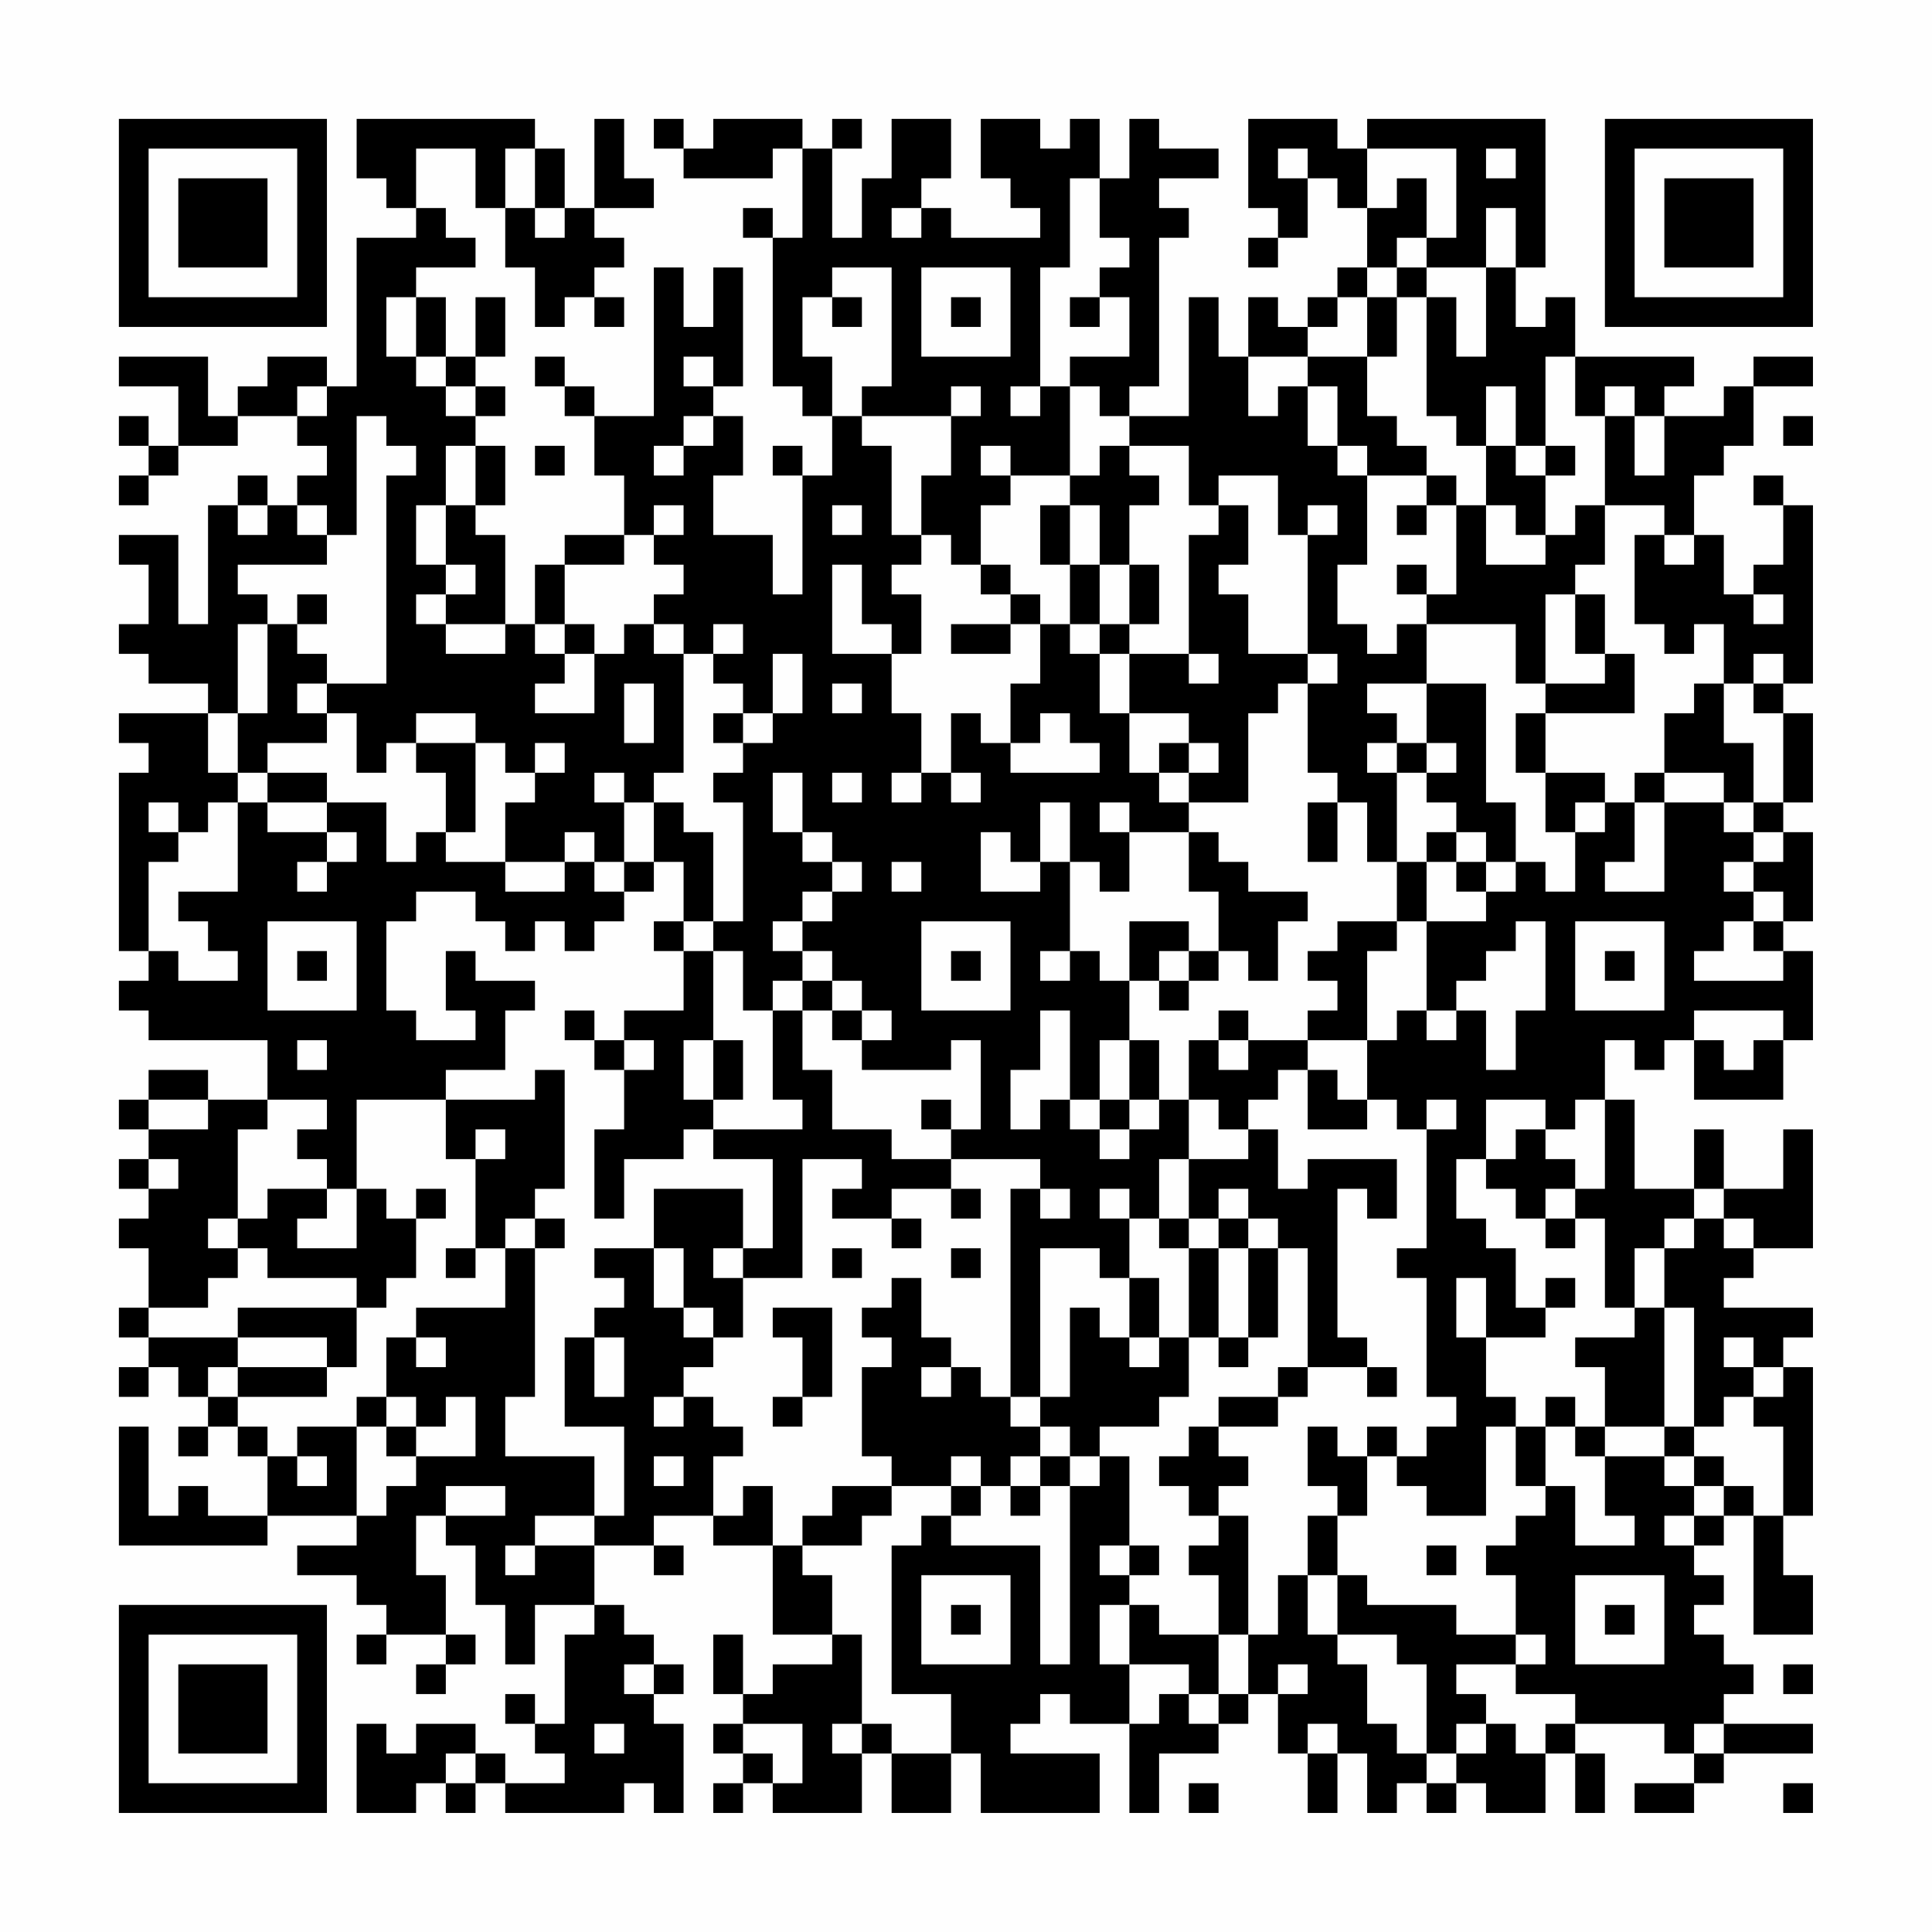 <?xml version="1.0" encoding="UTF-8"?>
<svg xmlns="http://www.w3.org/2000/svg" version="1.1" width="300" height="300" viewBox="0 0 300 300"><rect x="0" y="0" width="300" height="300" fill="#fefefe"/><g transform="scale(4.615)"><g transform="translate(4,4)"><path fill-rule="evenodd" d="M8 0L8 2L9 2L9 3L10 3L10 4L8 4L8 9L7 9L7 8L5 8L5 9L4 9L4 10L3 10L3 8L0 8L0 9L2 9L2 11L1 11L1 10L0 10L0 11L1 11L1 12L0 12L0 13L1 13L1 12L2 12L2 11L4 11L4 10L6 10L6 11L7 11L7 12L6 12L6 13L5 13L5 12L4 12L4 13L3 13L3 17L2 17L2 14L0 14L0 15L1 15L1 17L0 17L0 18L1 18L1 19L3 19L3 20L0 20L0 21L1 21L1 22L0 22L0 28L1 28L1 29L0 29L0 30L1 30L1 31L5 31L5 33L3 33L3 32L1 32L1 33L0 33L0 34L1 34L1 35L0 35L0 36L1 36L1 37L0 37L0 38L1 38L1 40L0 40L0 41L1 41L1 42L0 42L0 43L1 43L1 42L2 42L2 43L3 43L3 44L2 44L2 45L3 45L3 44L4 44L4 45L5 45L5 47L3 47L3 46L2 46L2 47L1 47L1 44L0 44L0 48L5 48L5 47L8 47L8 48L6 48L6 49L8 49L8 50L9 50L9 51L8 51L8 52L9 52L9 51L11 51L11 52L10 52L10 53L11 53L11 52L12 52L12 51L11 51L11 49L10 49L10 47L11 47L11 48L12 48L12 50L13 50L13 52L14 52L14 50L16 50L16 51L15 51L15 54L14 54L14 53L13 53L13 54L14 54L14 55L15 55L15 56L13 56L13 55L12 55L12 54L10 54L10 55L9 55L9 54L8 54L8 57L10 57L10 56L11 56L11 57L12 57L12 56L13 56L13 57L17 57L17 56L18 56L18 57L19 57L19 54L18 54L18 53L19 53L19 52L18 52L18 51L17 51L17 50L16 50L16 48L18 48L18 49L19 49L19 48L18 48L18 47L20 47L20 48L22 48L22 51L24 51L24 52L22 52L22 53L21 53L21 51L20 51L20 53L21 53L21 54L20 54L20 55L21 55L21 56L20 56L20 57L21 57L21 56L22 56L22 57L25 57L25 55L26 55L26 57L28 57L28 55L29 55L29 57L33 57L33 55L30 55L30 54L31 54L31 53L32 53L32 54L34 54L34 57L35 57L35 55L37 55L37 54L38 54L38 53L39 53L39 55L40 55L40 57L41 57L41 55L42 55L42 57L43 57L43 56L44 56L44 57L45 57L45 56L46 56L46 57L48 57L48 55L49 55L49 57L50 57L50 55L49 55L49 54L52 54L52 55L53 55L53 56L51 56L51 57L53 57L53 56L54 56L54 55L57 55L57 54L54 54L54 53L55 53L55 52L54 52L54 51L53 51L53 50L54 50L54 49L53 49L53 48L54 48L54 47L55 47L55 51L57 51L57 49L56 49L56 47L57 47L57 42L56 42L56 41L57 41L57 40L54 40L54 39L55 39L55 38L57 38L57 34L56 34L56 36L54 36L54 34L53 34L53 36L51 36L51 33L50 33L50 31L51 31L51 32L52 32L52 31L53 31L53 33L56 33L56 31L57 31L57 28L56 28L56 27L57 27L57 24L56 24L56 23L57 23L57 20L56 20L56 19L57 19L57 13L56 13L56 12L55 12L55 13L56 13L56 15L55 15L55 16L54 16L54 14L53 14L53 12L54 12L54 11L55 11L55 9L57 9L57 8L55 8L55 9L54 9L54 10L52 10L52 9L53 9L53 8L49 8L49 6L48 6L48 7L47 7L47 5L48 5L48 0L42 0L42 1L41 1L41 0L38 0L38 3L39 3L39 4L38 4L38 5L39 5L39 4L40 4L40 2L41 2L41 3L42 3L42 5L41 5L41 6L40 6L40 7L39 7L39 6L38 6L38 8L37 8L37 6L36 6L36 10L34 10L34 9L35 9L35 4L36 4L36 3L35 3L35 2L37 2L37 1L35 1L35 0L34 0L34 2L33 2L33 0L32 0L32 1L31 1L31 0L29 0L29 2L30 2L30 3L31 3L31 4L28 4L28 3L27 3L27 2L28 2L28 0L26 0L26 2L25 2L25 4L24 4L24 1L25 1L25 0L24 0L24 1L23 1L23 0L20 0L20 1L19 1L19 0L18 0L18 1L19 1L19 2L22 2L22 1L23 1L23 4L22 4L22 3L21 3L21 4L22 4L22 9L23 9L23 10L24 10L24 12L23 12L23 11L22 11L22 12L23 12L23 16L22 16L22 14L20 14L20 12L21 12L21 10L20 10L20 9L21 9L21 5L20 5L20 7L19 7L19 5L18 5L18 10L16 10L16 9L15 9L15 8L14 8L14 9L15 9L15 10L16 10L16 12L17 12L17 14L15 14L15 15L14 15L14 17L13 17L13 14L12 14L12 13L13 13L13 11L12 11L12 10L13 10L13 9L12 9L12 8L13 8L13 6L12 6L12 8L11 8L11 6L10 6L10 5L12 5L12 4L11 4L11 3L10 3L10 1L12 1L12 3L13 3L13 5L14 5L14 7L15 7L15 6L16 6L16 7L17 7L17 6L16 6L16 5L17 5L17 4L16 4L16 3L18 3L18 2L17 2L17 0L16 0L16 3L15 3L15 1L14 1L14 0ZM13 1L13 3L14 3L14 4L15 4L15 3L14 3L14 1ZM39 1L39 2L40 2L40 1ZM42 1L42 3L43 3L43 2L44 2L44 4L43 4L43 5L42 5L42 6L41 6L41 7L40 7L40 8L38 8L38 10L39 10L39 9L40 9L40 11L41 11L41 12L42 12L42 15L41 15L41 17L42 17L42 18L43 18L43 17L44 17L44 19L42 19L42 20L43 20L43 21L42 21L42 22L43 22L43 25L42 25L42 23L41 23L41 22L40 22L40 19L41 19L41 18L40 18L40 14L41 14L41 13L40 13L40 14L39 14L39 12L37 12L37 13L36 13L36 11L34 11L34 10L33 10L33 9L32 9L32 8L34 8L34 6L33 6L33 5L34 5L34 4L33 4L33 2L32 2L32 5L31 5L31 9L30 9L30 10L31 10L31 9L32 9L32 12L30 12L30 11L29 11L29 12L30 12L30 13L29 13L29 15L28 15L28 14L27 14L27 12L28 12L28 10L29 10L29 9L28 9L28 10L25 10L25 9L26 9L26 5L24 5L24 6L23 6L23 8L24 8L24 10L25 10L25 11L26 11L26 14L27 14L27 15L26 15L26 16L27 16L27 18L26 18L26 17L25 17L25 15L24 15L24 18L26 18L26 20L27 20L27 22L26 22L26 23L27 23L27 22L28 22L28 23L29 23L29 22L28 22L28 20L29 20L29 21L30 21L30 22L33 22L33 21L32 21L32 20L31 20L31 21L30 21L30 19L31 19L31 17L32 17L32 18L33 18L33 20L34 20L34 22L35 22L35 23L36 23L36 24L34 24L34 23L33 23L33 24L34 24L34 26L33 26L33 25L32 25L32 23L31 23L31 25L30 25L30 24L29 24L29 26L31 26L31 25L32 25L32 28L31 28L31 29L32 29L32 28L33 28L33 29L34 29L34 31L33 31L33 33L32 33L32 30L31 30L31 32L30 32L30 34L31 34L31 33L32 33L32 34L33 34L33 35L34 35L34 34L35 34L35 33L36 33L36 35L35 35L35 37L34 37L34 36L33 36L33 37L34 37L34 39L33 39L33 38L31 38L31 43L30 43L30 36L31 36L31 37L32 37L32 36L31 36L31 35L28 35L28 34L29 34L29 31L28 31L28 32L25 32L25 31L26 31L26 30L25 30L25 29L24 29L24 28L23 28L23 27L24 27L24 26L25 26L25 25L24 25L24 24L23 24L23 22L22 22L22 24L23 24L23 25L24 25L24 26L23 26L23 27L22 27L22 28L23 28L23 29L22 29L22 30L21 30L21 28L20 28L20 27L21 27L21 23L20 23L20 22L21 22L21 21L22 21L22 20L23 20L23 18L22 18L22 20L21 20L21 19L20 19L20 18L21 18L21 17L20 17L20 18L19 18L19 17L18 17L18 16L19 16L19 15L18 15L18 14L19 14L19 13L18 13L18 14L17 14L17 15L15 15L15 17L14 17L14 18L15 18L15 19L14 19L14 20L16 20L16 18L17 18L17 17L18 17L18 18L19 18L19 22L18 22L18 23L17 23L17 22L16 22L16 23L17 23L17 25L16 25L16 24L15 24L15 25L13 25L13 23L14 23L14 22L15 22L15 21L14 21L14 22L13 22L13 21L12 21L12 20L10 20L10 21L9 21L9 22L8 22L8 20L7 20L7 19L9 19L9 12L10 12L10 11L9 11L9 10L8 10L8 14L7 14L7 13L6 13L6 14L7 14L7 15L4 15L4 16L5 16L5 17L4 17L4 20L3 20L3 22L4 22L4 23L3 23L3 24L2 24L2 23L1 23L1 24L2 24L2 25L1 25L1 28L2 28L2 29L4 29L4 28L3 28L3 27L2 27L2 26L4 26L4 23L5 23L5 24L7 24L7 25L6 25L6 26L7 26L7 25L8 25L8 24L7 24L7 23L9 23L9 25L10 25L10 24L11 24L11 25L13 25L13 26L15 26L15 25L16 25L16 26L17 26L17 27L16 27L16 28L15 28L15 27L14 27L14 28L13 28L13 27L12 27L12 26L10 26L10 27L9 27L9 30L10 30L10 31L12 31L12 30L11 30L11 28L12 28L12 29L14 29L14 30L13 30L13 32L11 32L11 33L8 33L8 36L7 36L7 35L6 35L6 34L7 34L7 33L5 33L5 34L4 34L4 37L3 37L3 38L4 38L4 39L3 39L3 40L1 40L1 41L4 41L4 42L3 42L3 43L4 43L4 44L5 44L5 45L6 45L6 46L7 46L7 45L6 45L6 44L8 44L8 47L9 47L9 46L10 46L10 45L12 45L12 43L11 43L11 44L10 44L10 43L9 43L9 41L10 41L10 42L11 42L11 41L10 41L10 40L13 40L13 38L14 38L14 43L13 43L13 45L16 45L16 47L14 47L14 48L13 48L13 49L14 49L14 48L16 48L16 47L17 47L17 44L15 44L15 41L16 41L16 43L17 43L17 41L16 41L16 40L17 40L17 39L16 39L16 38L18 38L18 40L19 40L19 41L20 41L20 42L19 42L19 43L18 43L18 44L19 44L19 43L20 43L20 44L21 44L21 45L20 45L20 47L21 47L21 46L22 46L22 48L23 48L23 49L24 49L24 51L25 51L25 54L24 54L24 55L25 55L25 54L26 54L26 55L28 55L28 53L26 53L26 48L27 48L27 47L28 47L28 48L31 48L31 52L32 52L32 46L33 46L33 45L34 45L34 48L33 48L33 49L34 49L34 50L33 50L33 52L34 52L34 54L35 54L35 53L36 53L36 54L37 54L37 53L38 53L38 51L39 51L39 49L40 49L40 51L41 51L41 52L42 52L42 54L43 54L43 55L44 55L44 56L45 56L45 55L46 55L46 54L47 54L47 55L48 55L48 54L49 54L49 53L47 53L47 52L48 52L48 51L47 51L47 49L46 49L46 48L47 48L47 47L48 47L48 46L49 46L49 48L51 48L51 47L50 47L50 45L52 45L52 46L53 46L53 47L52 47L52 48L53 48L53 47L54 47L54 46L55 46L55 47L56 47L56 44L55 44L55 43L56 43L56 42L55 42L55 41L54 41L54 42L55 42L55 43L54 43L54 44L53 44L53 40L52 40L52 38L53 38L53 37L54 37L54 38L55 38L55 37L54 37L54 36L53 36L53 37L52 37L52 38L51 38L51 40L50 40L50 37L49 37L49 36L50 36L50 33L49 33L49 34L48 34L48 33L46 33L46 35L45 35L45 37L46 37L46 38L47 38L47 40L48 40L48 41L46 41L46 39L45 39L45 41L46 41L46 43L47 43L47 44L46 44L46 47L44 47L44 46L43 46L43 45L44 45L44 44L45 44L45 43L44 43L44 39L43 39L43 38L44 38L44 34L45 34L45 33L44 33L44 34L43 34L43 33L42 33L42 31L43 31L43 30L44 30L44 31L45 31L45 30L46 30L46 32L47 32L47 30L48 30L48 27L47 27L47 28L46 28L46 29L45 29L45 30L44 30L44 27L46 27L46 26L47 26L47 25L48 25L48 26L49 26L49 24L50 24L50 23L51 23L51 25L50 25L50 26L52 26L52 23L54 23L54 24L55 24L55 25L54 25L54 26L55 26L55 27L54 27L54 28L53 28L53 29L56 29L56 28L55 28L55 27L56 27L56 26L55 26L55 25L56 25L56 24L55 24L55 23L56 23L56 20L55 20L55 19L56 19L56 18L55 18L55 19L54 19L54 17L53 17L53 18L52 18L52 17L51 17L51 14L52 14L52 15L53 15L53 14L52 14L52 13L50 13L50 10L51 10L51 12L52 12L52 10L51 10L51 9L50 9L50 10L49 10L49 8L48 8L48 11L47 11L47 9L46 9L46 11L45 11L45 10L44 10L44 6L45 6L45 8L46 8L46 5L47 5L47 3L46 3L46 5L44 5L44 4L45 4L45 1ZM46 1L46 2L47 2L47 1ZM26 3L26 4L27 4L27 3ZM27 5L27 8L30 8L30 5ZM43 5L43 6L42 6L42 8L40 8L40 9L41 9L41 11L42 11L42 12L44 12L44 13L43 13L43 14L44 14L44 13L45 13L45 16L44 16L44 15L43 15L43 16L44 16L44 17L47 17L47 19L48 19L48 20L47 20L47 22L48 22L48 24L49 24L49 23L50 23L50 22L48 22L48 20L51 20L51 18L50 18L50 16L49 16L49 15L50 15L50 13L49 13L49 14L48 14L48 12L49 12L49 11L48 11L48 12L47 12L47 11L46 11L46 13L45 13L45 12L44 12L44 11L43 11L43 10L42 10L42 8L43 8L43 6L44 6L44 5ZM9 6L9 8L10 8L10 9L11 9L11 10L12 10L12 9L11 9L11 8L10 8L10 6ZM24 6L24 7L25 7L25 6ZM28 6L28 7L29 7L29 6ZM32 6L32 7L33 7L33 6ZM19 8L19 9L20 9L20 8ZM6 9L6 10L7 10L7 9ZM19 10L19 11L18 11L18 12L19 12L19 11L20 11L20 10ZM56 10L56 11L57 11L57 10ZM11 11L11 13L10 13L10 15L11 15L11 16L10 16L10 17L11 17L11 18L13 18L13 17L11 17L11 16L12 16L12 15L11 15L11 13L12 13L12 11ZM14 11L14 12L15 12L15 11ZM33 11L33 12L32 12L32 13L31 13L31 15L32 15L32 17L33 17L33 18L34 18L34 20L36 20L36 21L35 21L35 22L36 22L36 23L38 23L38 20L39 20L39 19L40 19L40 18L38 18L38 16L37 16L37 15L38 15L38 13L37 13L37 14L36 14L36 18L34 18L34 17L35 17L35 15L34 15L34 13L35 13L35 12L34 12L34 11ZM4 13L4 14L5 14L5 13ZM24 13L24 14L25 14L25 13ZM32 13L32 15L33 15L33 17L34 17L34 15L33 15L33 13ZM46 13L46 15L48 15L48 14L47 14L47 13ZM29 15L29 16L30 16L30 17L28 17L28 18L30 18L30 17L31 17L31 16L30 16L30 15ZM6 16L6 17L5 17L5 20L4 20L4 22L5 22L5 23L7 23L7 22L5 22L5 21L7 21L7 20L6 20L6 19L7 19L7 18L6 18L6 17L7 17L7 16ZM48 16L48 19L50 19L50 18L49 18L49 16ZM55 16L55 17L56 17L56 16ZM15 17L15 18L16 18L16 17ZM36 18L36 19L37 19L37 18ZM17 19L17 21L18 21L18 19ZM24 19L24 20L25 20L25 19ZM44 19L44 21L43 21L43 22L44 22L44 23L45 23L45 24L44 24L44 25L43 25L43 27L41 27L41 28L40 28L40 29L41 29L41 30L40 30L40 31L38 31L38 30L37 30L37 31L36 31L36 33L37 33L37 34L38 34L38 35L36 35L36 37L35 37L35 38L36 38L36 41L35 41L35 39L34 39L34 41L33 41L33 40L32 40L32 43L31 43L31 44L30 44L30 43L29 43L29 42L28 42L28 41L27 41L27 39L26 39L26 40L25 40L25 41L26 41L26 42L25 42L25 45L26 45L26 46L24 46L24 47L23 47L23 48L25 48L25 47L26 47L26 46L28 46L28 47L29 47L29 46L30 46L30 47L31 47L31 46L32 46L32 45L33 45L33 44L35 44L35 43L36 43L36 41L37 41L37 42L38 42L38 41L39 41L39 38L40 38L40 42L39 42L39 43L37 43L37 44L36 44L36 45L35 45L35 46L36 46L36 47L37 47L37 48L36 48L36 49L37 49L37 51L35 51L35 50L34 50L34 52L36 52L36 53L37 53L37 51L38 51L38 47L37 47L37 46L38 46L38 45L37 45L37 44L39 44L39 43L40 43L40 42L42 42L42 43L43 43L43 42L42 42L42 41L41 41L41 36L42 36L42 37L43 37L43 35L40 35L40 36L39 36L39 34L38 34L38 33L39 33L39 32L40 32L40 34L42 34L42 33L41 33L41 32L40 32L40 31L42 31L42 28L43 28L43 27L44 27L44 25L45 25L45 26L46 26L46 25L47 25L47 23L46 23L46 19ZM53 19L53 20L52 20L52 22L51 22L51 23L52 23L52 22L54 22L54 23L55 23L55 21L54 21L54 19ZM20 20L20 21L21 21L21 20ZM10 21L10 22L11 22L11 24L12 24L12 21ZM36 21L36 22L37 22L37 21ZM44 21L44 22L45 22L45 21ZM24 22L24 23L25 23L25 22ZM18 23L18 25L17 25L17 26L18 26L18 25L19 25L19 27L18 27L18 28L19 28L19 30L17 30L17 31L16 31L16 30L15 30L15 31L16 31L16 32L17 32L17 34L16 34L16 37L17 37L17 35L19 35L19 34L20 34L20 35L22 35L22 38L21 38L21 36L18 36L18 38L19 38L19 40L20 40L20 41L21 41L21 39L23 39L23 35L25 35L25 36L24 36L24 37L26 37L26 38L27 38L27 37L26 37L26 36L28 36L28 37L29 37L29 36L28 36L28 35L26 35L26 34L24 34L24 32L23 32L23 30L24 30L24 31L25 31L25 30L24 30L24 29L23 29L23 30L22 30L22 33L23 33L23 34L20 34L20 33L21 33L21 31L20 31L20 28L19 28L19 27L20 27L20 24L19 24L19 23ZM40 23L40 25L41 25L41 23ZM36 24L36 26L37 26L37 28L36 28L36 27L34 27L34 29L35 29L35 30L36 30L36 29L37 29L37 28L38 28L38 29L39 29L39 27L40 27L40 26L38 26L38 25L37 25L37 24ZM45 24L45 25L46 25L46 24ZM26 25L26 26L27 26L27 25ZM5 27L5 30L8 30L8 27ZM27 27L27 30L30 30L30 27ZM49 27L49 30L52 30L52 27ZM6 28L6 29L7 29L7 28ZM28 28L28 29L29 29L29 28ZM35 28L35 29L36 29L36 28ZM50 28L50 29L51 29L51 28ZM53 30L53 31L54 31L54 32L55 32L55 31L56 31L56 30ZM6 31L6 32L7 32L7 31ZM17 31L17 32L18 32L18 31ZM19 31L19 33L20 33L20 31ZM34 31L34 33L33 33L33 34L34 34L34 33L35 33L35 31ZM37 31L37 32L38 32L38 31ZM14 32L14 33L11 33L11 35L12 35L12 38L11 38L11 39L12 39L12 38L13 38L13 37L14 37L14 38L15 38L15 37L14 37L14 36L15 36L15 32ZM1 33L1 34L3 34L3 33ZM27 33L27 34L28 34L28 33ZM12 34L12 35L13 35L13 34ZM47 34L47 35L46 35L46 36L47 36L47 37L48 37L48 38L49 38L49 37L48 37L48 36L49 36L49 35L48 35L48 34ZM1 35L1 36L2 36L2 35ZM5 36L5 37L4 37L4 38L5 38L5 39L8 39L8 40L4 40L4 41L7 41L7 42L4 42L4 43L7 43L7 42L8 42L8 40L9 40L9 39L10 39L10 37L11 37L11 36L10 36L10 37L9 37L9 36L8 36L8 38L6 38L6 37L7 37L7 36ZM37 36L37 37L36 37L36 38L37 38L37 41L38 41L38 38L39 38L39 37L38 37L38 36ZM37 37L37 38L38 38L38 37ZM20 38L20 39L21 39L21 38ZM24 38L24 39L25 39L25 38ZM28 38L28 39L29 39L29 38ZM48 39L48 40L49 40L49 39ZM22 40L22 41L23 41L23 43L22 43L22 44L23 44L23 43L24 43L24 40ZM51 40L51 41L49 41L49 42L50 42L50 44L49 44L49 43L48 43L48 44L47 44L47 46L48 46L48 44L49 44L49 45L50 45L50 44L52 44L52 45L53 45L53 46L54 46L54 45L53 45L53 44L52 44L52 40ZM34 41L34 42L35 42L35 41ZM27 42L27 43L28 43L28 42ZM8 43L8 44L9 44L9 45L10 45L10 44L9 44L9 43ZM31 44L31 45L30 45L30 46L31 46L31 45L32 45L32 44ZM40 44L40 46L41 46L41 47L40 47L40 49L41 49L41 51L43 51L43 52L44 52L44 55L45 55L45 54L46 54L46 53L45 53L45 52L47 52L47 51L45 51L45 50L42 50L42 49L41 49L41 47L42 47L42 45L43 45L43 44L42 44L42 45L41 45L41 44ZM18 45L18 46L19 46L19 45ZM28 45L28 46L29 46L29 45ZM11 46L11 47L13 47L13 46ZM34 48L34 49L35 49L35 48ZM44 48L44 49L45 49L45 48ZM27 49L27 52L30 52L30 49ZM49 49L49 52L52 52L52 49ZM28 50L28 51L29 51L29 50ZM50 50L50 51L51 51L51 50ZM17 52L17 53L18 53L18 52ZM39 52L39 53L40 53L40 52ZM56 52L56 53L57 53L57 52ZM16 54L16 55L17 55L17 54ZM21 54L21 55L22 55L22 56L23 56L23 54ZM40 54L40 55L41 55L41 54ZM53 54L53 55L54 55L54 54ZM11 55L11 56L12 56L12 55ZM36 56L36 57L37 57L37 56ZM56 56L56 57L57 57L57 56ZM0 0L0 7L7 7L7 0ZM1 1L1 6L6 6L6 1ZM2 2L2 5L5 5L5 2ZM50 0L50 7L57 7L57 0ZM51 1L51 6L56 6L56 1ZM52 2L52 5L55 5L55 2ZM0 50L0 57L7 57L7 50ZM1 51L1 56L6 56L6 51ZM2 52L2 55L5 55L5 52Z" fill="#000000"/></g></g></svg>
